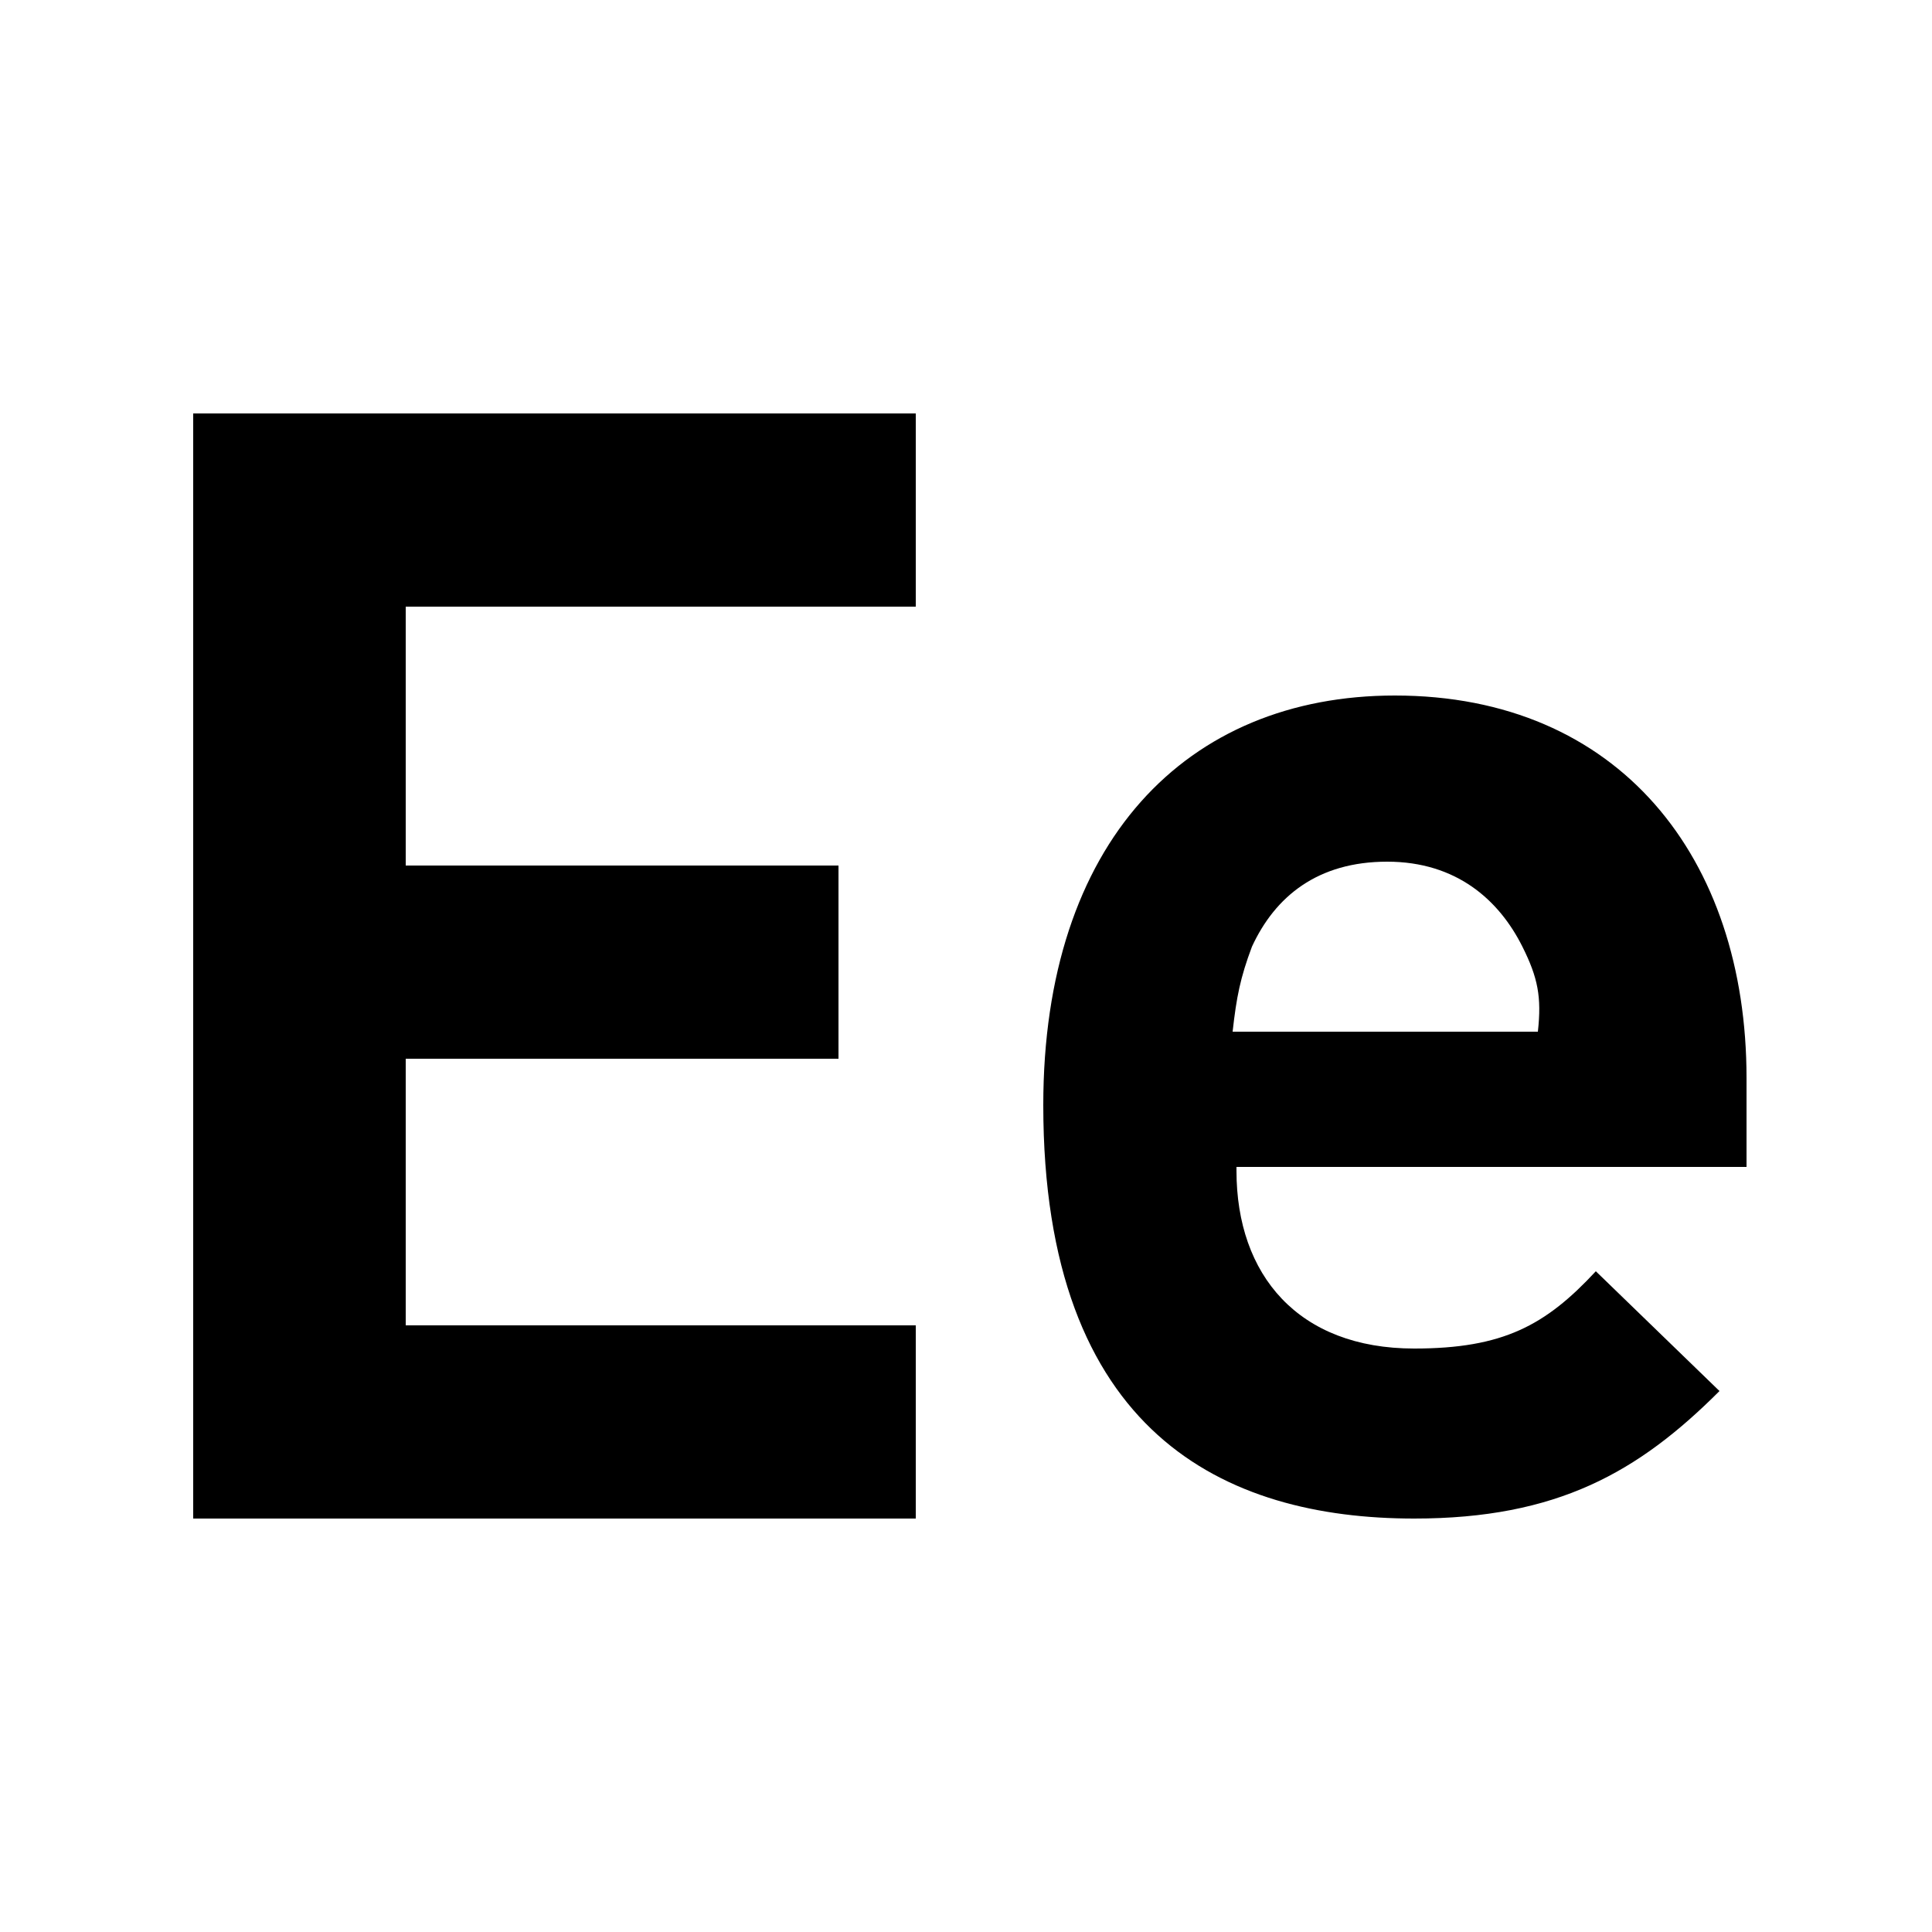 <?xml version="1.0" encoding="utf-8"?>
<!-- Generator: Adobe Illustrator 19.1.0, SVG Export Plug-In . SVG Version: 6.00 Build 0)  -->
<svg version="1.1" id="Layer_1" xmlns="http://www.w3.org/2000/svg" xmlns:xlink="http://www.w3.org/1999/xlink" x="0px" y="0px"
	 viewBox="-934 516 50 50" style="enable-background:new -934 516 50 50;" xml:space="preserve">
<title>Combined Shape</title>
<desc>Created with Sketch.</desc>
<g>
	<path d="M-929,555.1v-28.4h18.7v5h-13.2v6.7h11.2v5h-11.2v6.9h13.2v5H-929z"/>
	<path d="M-902,546.3c0,2.7,1.6,4.6,4.6,4.6c2.3,0,3.4-0.6,4.7-2l3.2,3.1c-2.1,2.1-4.2,3.3-7.9,3.3c-4.9,0-9.6-2.2-9.6-10.7
		c0-6.8,3.7-10.6,9.1-10.6c5.8,0,9.1,4.2,9.1,9.9v2.3H-902z M-894.6,540.5c-0.6-1.2-1.7-2.2-3.5-2.2s-2.9,0.9-3.5,2.2
		c-0.3,0.8-0.4,1.3-0.5,2.2h7.9C-894.1,541.8-894.2,541.3-894.6,540.5z"/>
</g>
</svg>
